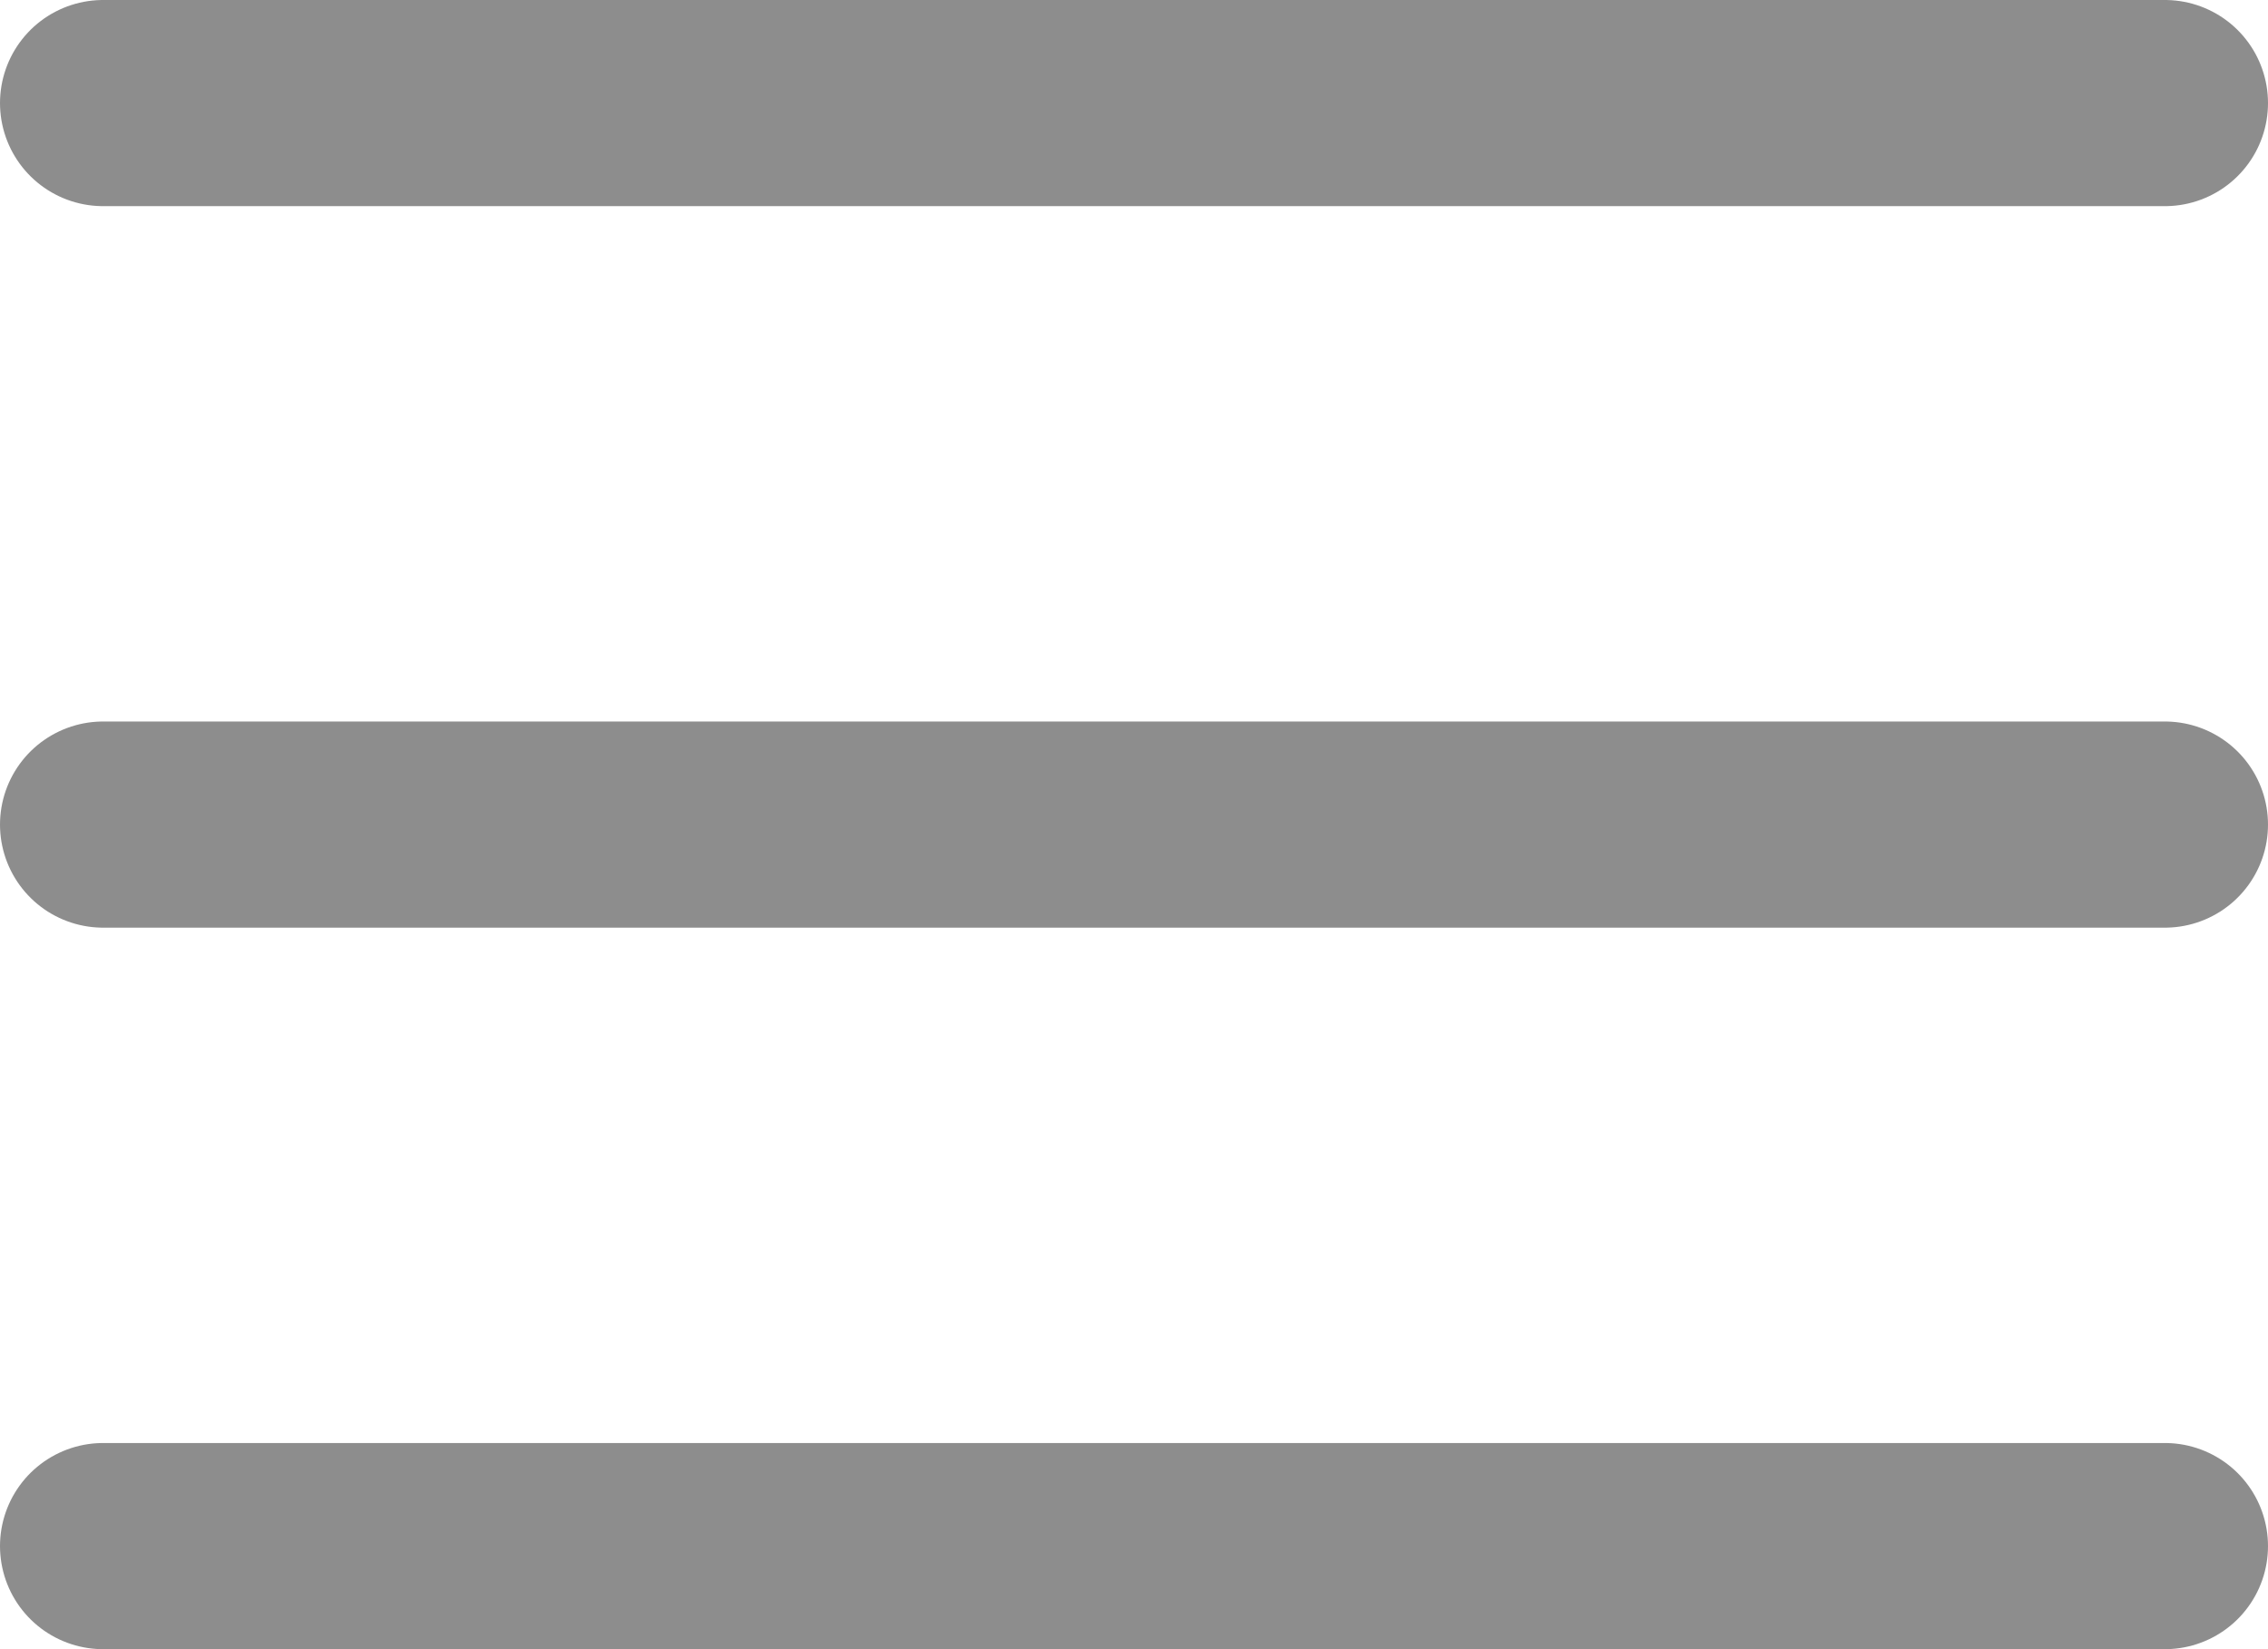 <svg width="22" height="16" viewBox="0 0 22 16" fill="none" xmlns="http://www.w3.org/2000/svg">
<path d="M21 1H1M21 8H11H1M21 15H1" stroke="#8D8D8D" stroke-width="2" stroke-linecap="round" stroke-linejoin="round"/>
</svg>
